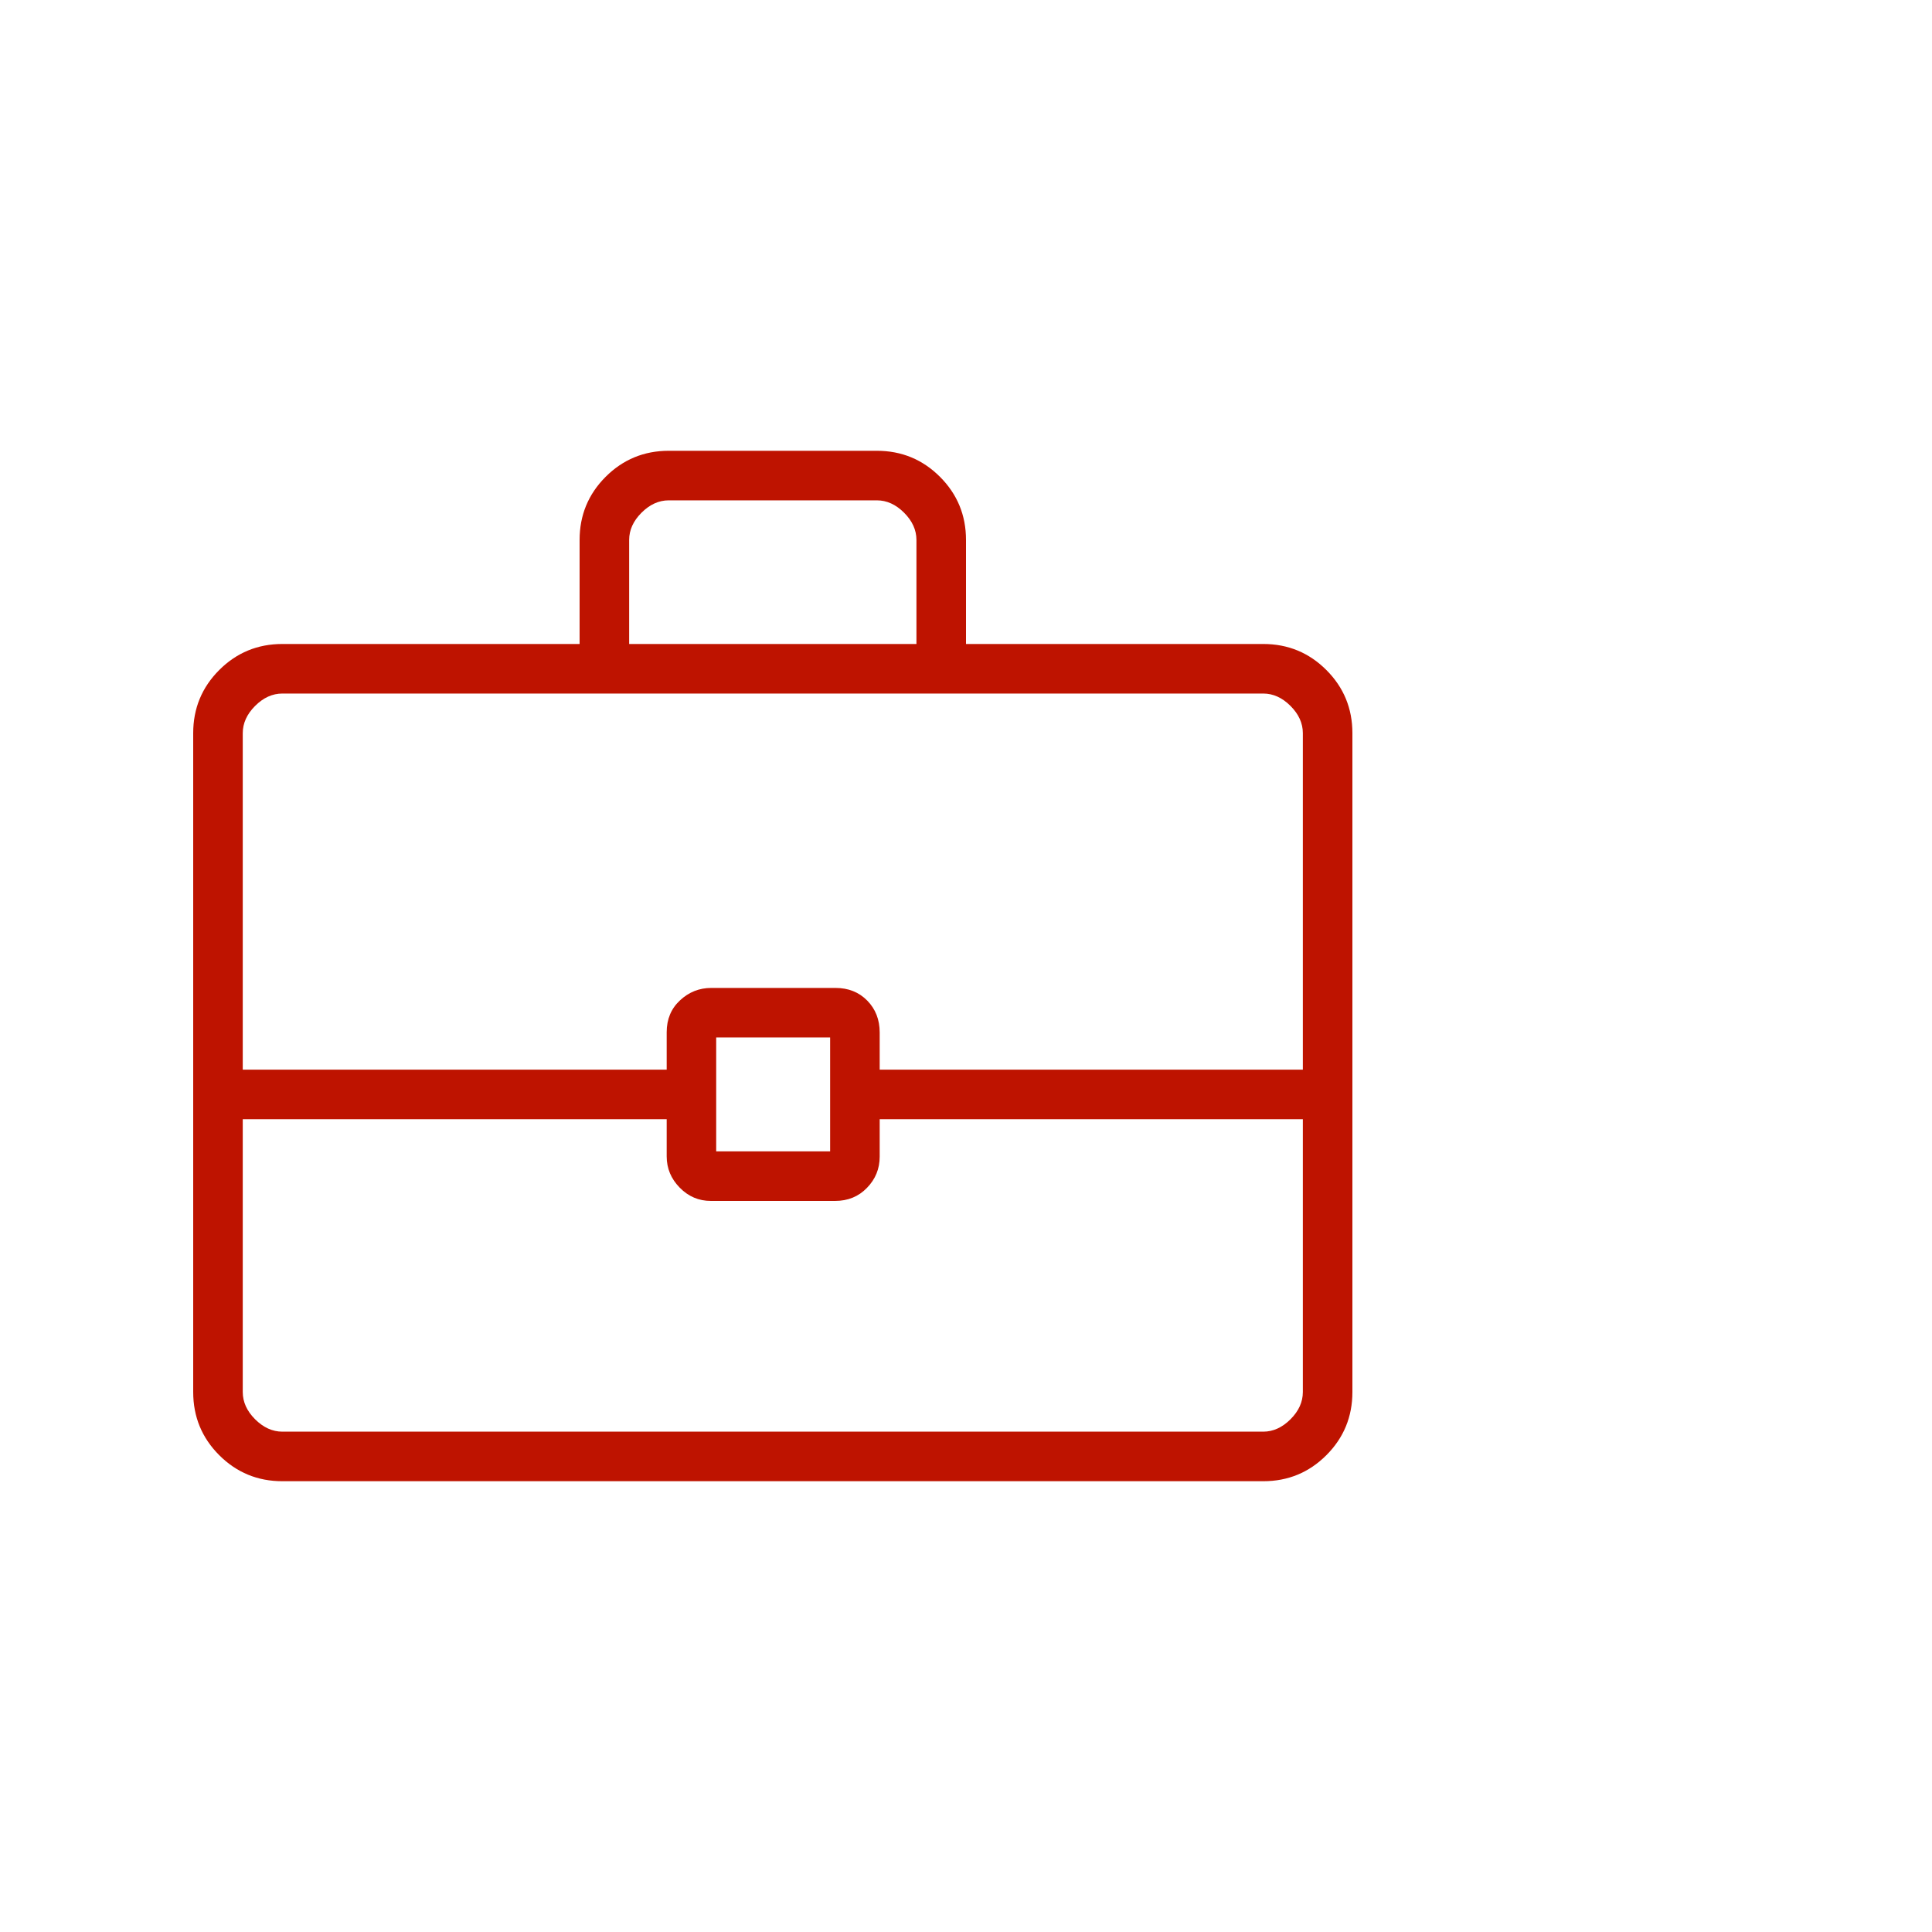 <svg width="40" height="40" viewBox="0 0 40 40" fill="none" xmlns="http://www.w3.org/2000/svg">
<path d="M5.846 30.667C5.334 30.667 4.898 30.487 4.539 30.128C4.18 29.769 4 29.333 4 28.82V15.179C4 14.667 4.18 14.231 4.539 13.872C4.898 13.513 5.334 13.333 5.846 13.333H12V11.179C12 10.667 12.18 10.231 12.539 9.872C12.898 9.513 13.334 9.333 13.846 9.333H18.154C18.666 9.333 19.102 9.513 19.461 9.872C19.82 10.231 20 10.667 20 11.179V13.333H26.154C26.666 13.333 27.102 13.513 27.461 13.872C27.82 14.231 28 14.667 28 15.179V28.82C28 29.333 27.82 29.769 27.461 30.128C27.102 30.487 26.666 30.667 26.154 30.667H5.846ZM13.026 13.333H18.974V11.179C18.974 10.974 18.889 10.786 18.718 10.615C18.547 10.444 18.359 10.359 18.154 10.359H13.846C13.641 10.359 13.453 10.444 13.282 10.615C13.111 10.786 13.026 10.974 13.026 11.179V13.333ZM26.974 23.172H18.213V23.947C18.213 24.198 18.125 24.413 17.95 24.593C17.775 24.774 17.555 24.864 17.288 24.864H14.718C14.468 24.864 14.253 24.773 14.073 24.589C13.893 24.406 13.803 24.19 13.803 23.941V23.172H5.026V28.82C5.026 29.026 5.111 29.214 5.282 29.385C5.453 29.555 5.641 29.641 5.846 29.641H26.154C26.359 29.641 26.547 29.555 26.718 29.385C26.889 29.214 26.974 29.026 26.974 28.82V23.172ZM14.828 23.838H17.187V21.479H14.828V23.838ZM5.026 22.146H13.803V21.371C13.803 21.103 13.894 20.883 14.078 20.712C14.261 20.54 14.478 20.454 14.727 20.454H17.297C17.564 20.454 17.783 20.541 17.955 20.716C18.127 20.891 18.213 21.111 18.213 21.377V22.146H26.974V15.179C26.974 14.974 26.889 14.786 26.718 14.615C26.547 14.444 26.359 14.359 26.154 14.359H5.846C5.641 14.359 5.453 14.444 5.282 14.615C5.111 14.786 5.026 14.974 5.026 15.179V22.146Z" fill="#BE1300"/>
</svg>

